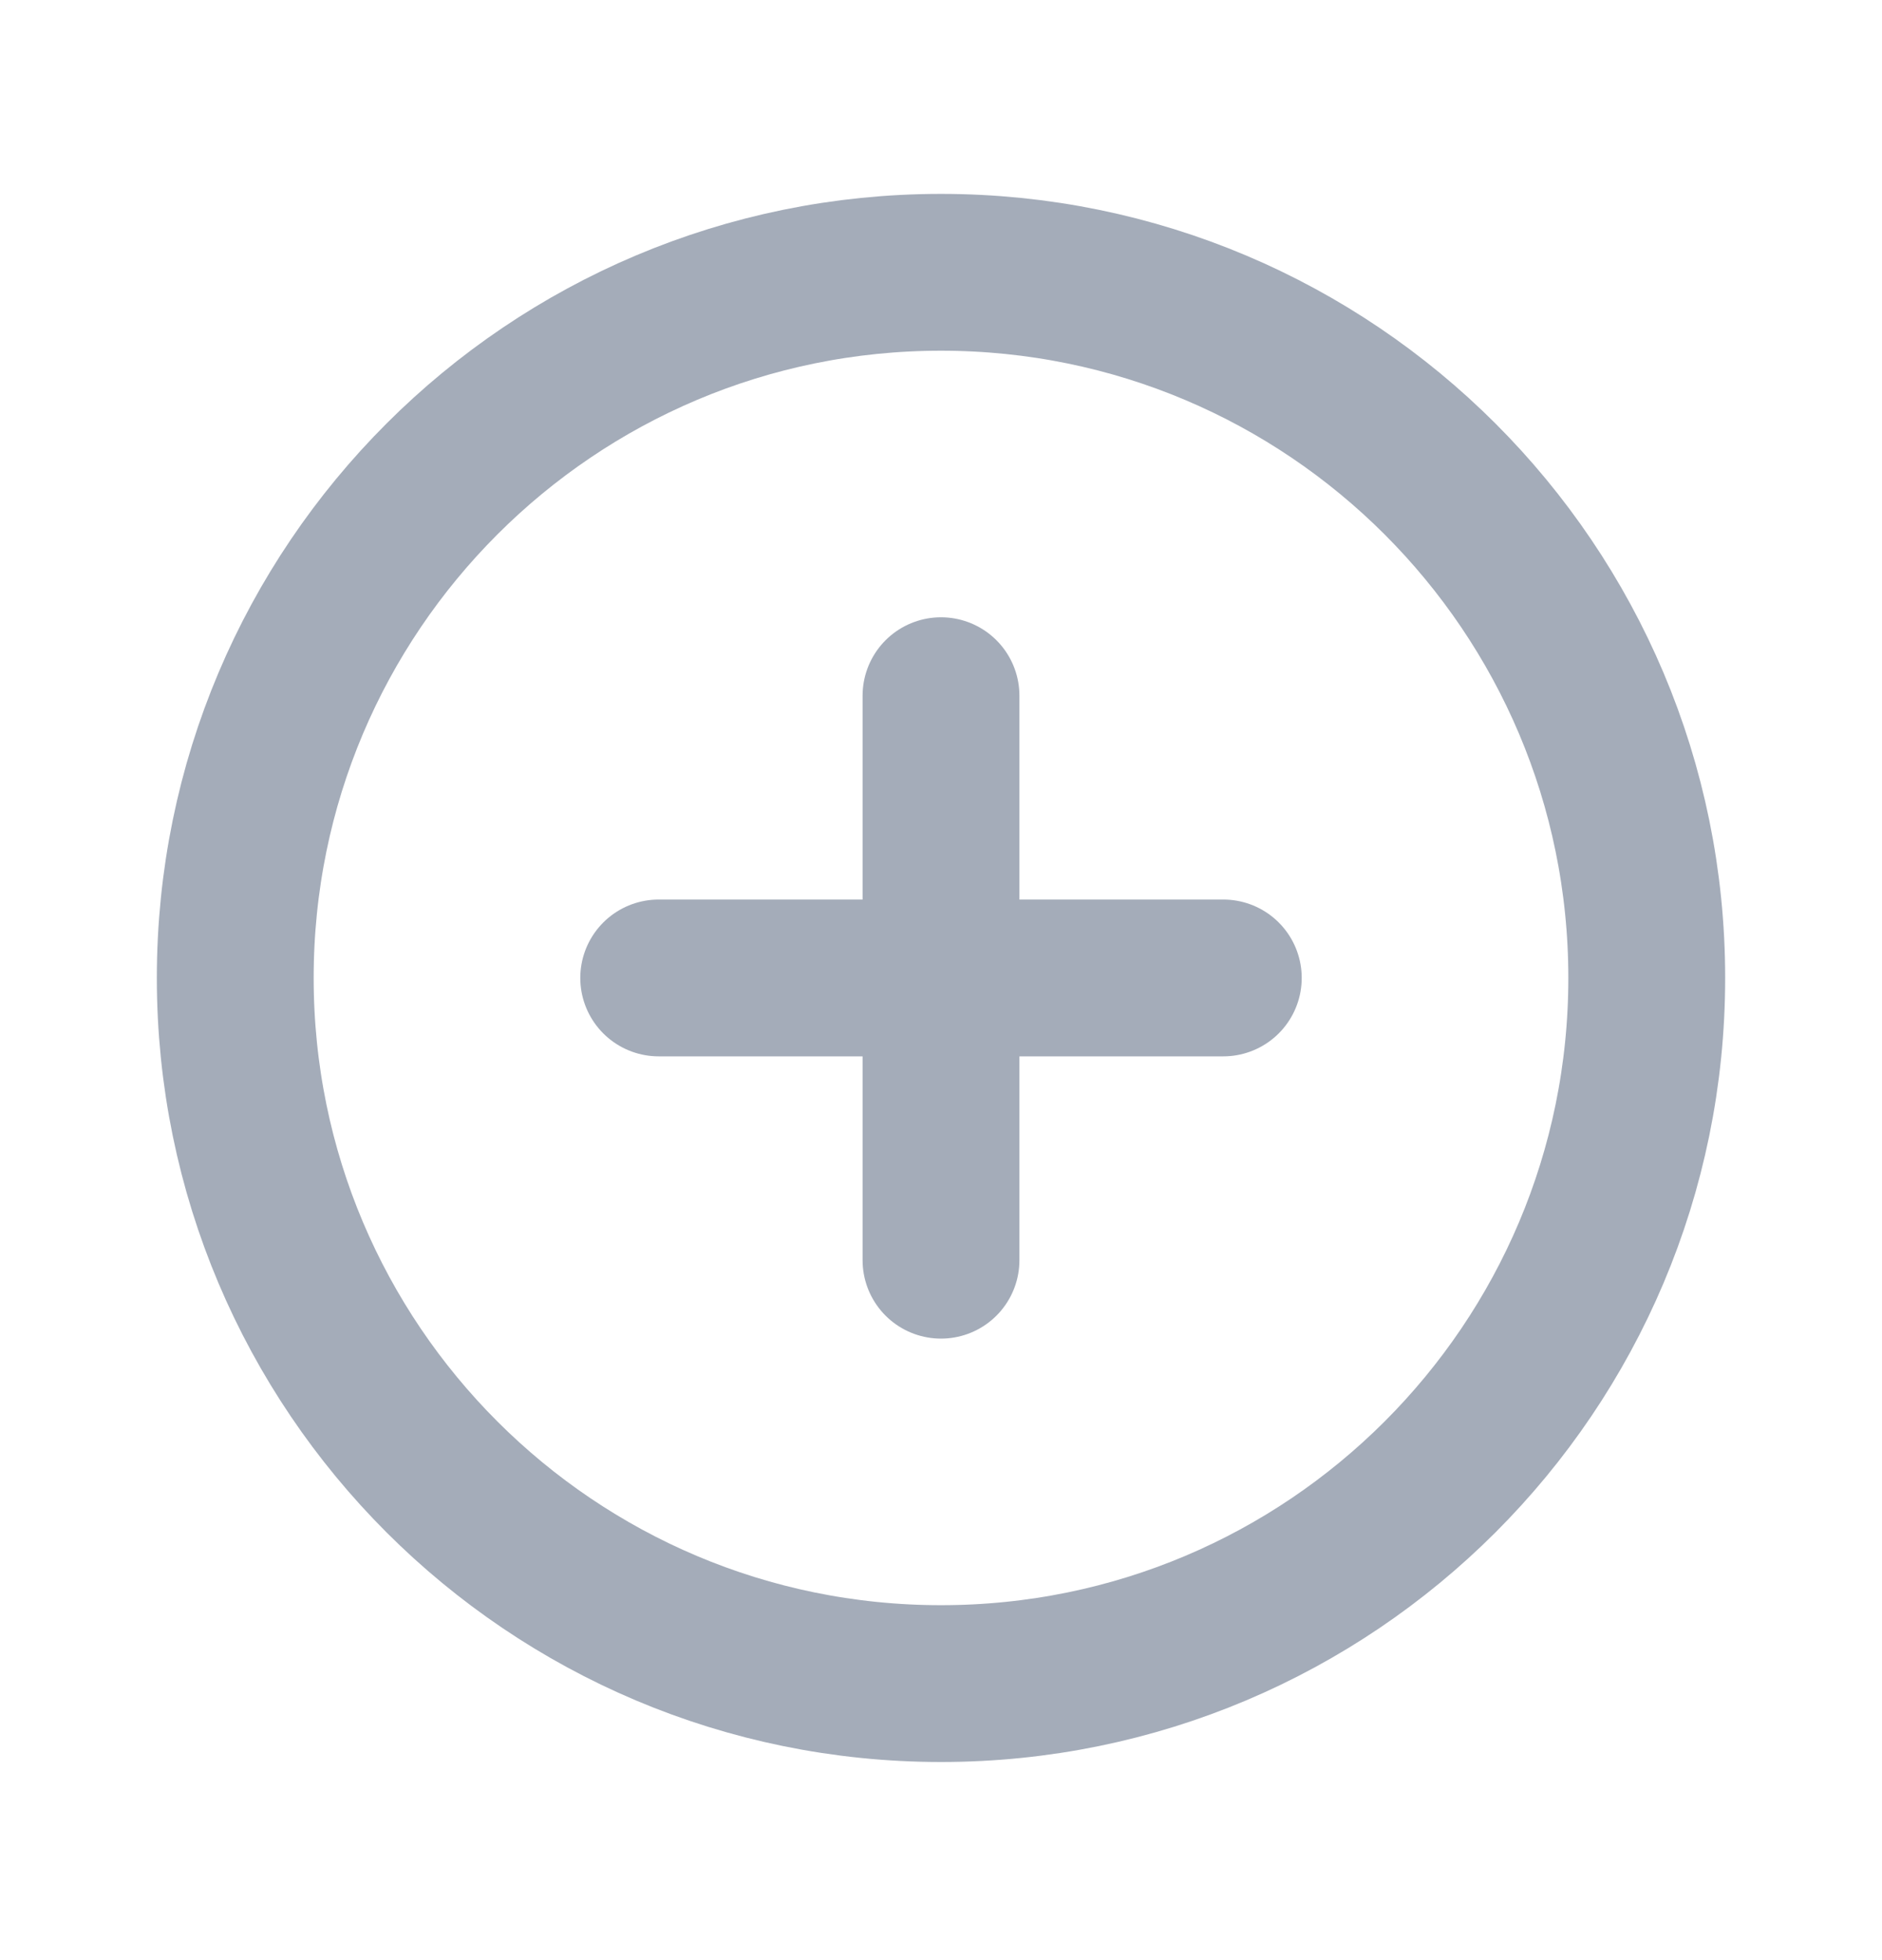 <svg width="24" height="25" viewBox="0 0 24 25" fill="none" xmlns="http://www.w3.org/2000/svg">
<path d="M12 21.473C16.971 21.473 21 17.444 21 12.473C21 7.503 16.971 3.473 12 3.473C7.029 3.473 3 7.503 3 12.473C3 17.444 7.029 21.473 12 21.473Z" stroke="#A4ACB9" stroke-width="2" stroke-linecap="round" stroke-linejoin="round"/>
<path d="M12 8.873V16.073" stroke="#A4ACB9" stroke-width="2" stroke-linecap="round" stroke-linejoin="round"/>
<path d="M8.4 12.473H15.6" stroke="#A4ACB9" stroke-width="2" stroke-linecap="round" stroke-linejoin="round"/>
</svg>
